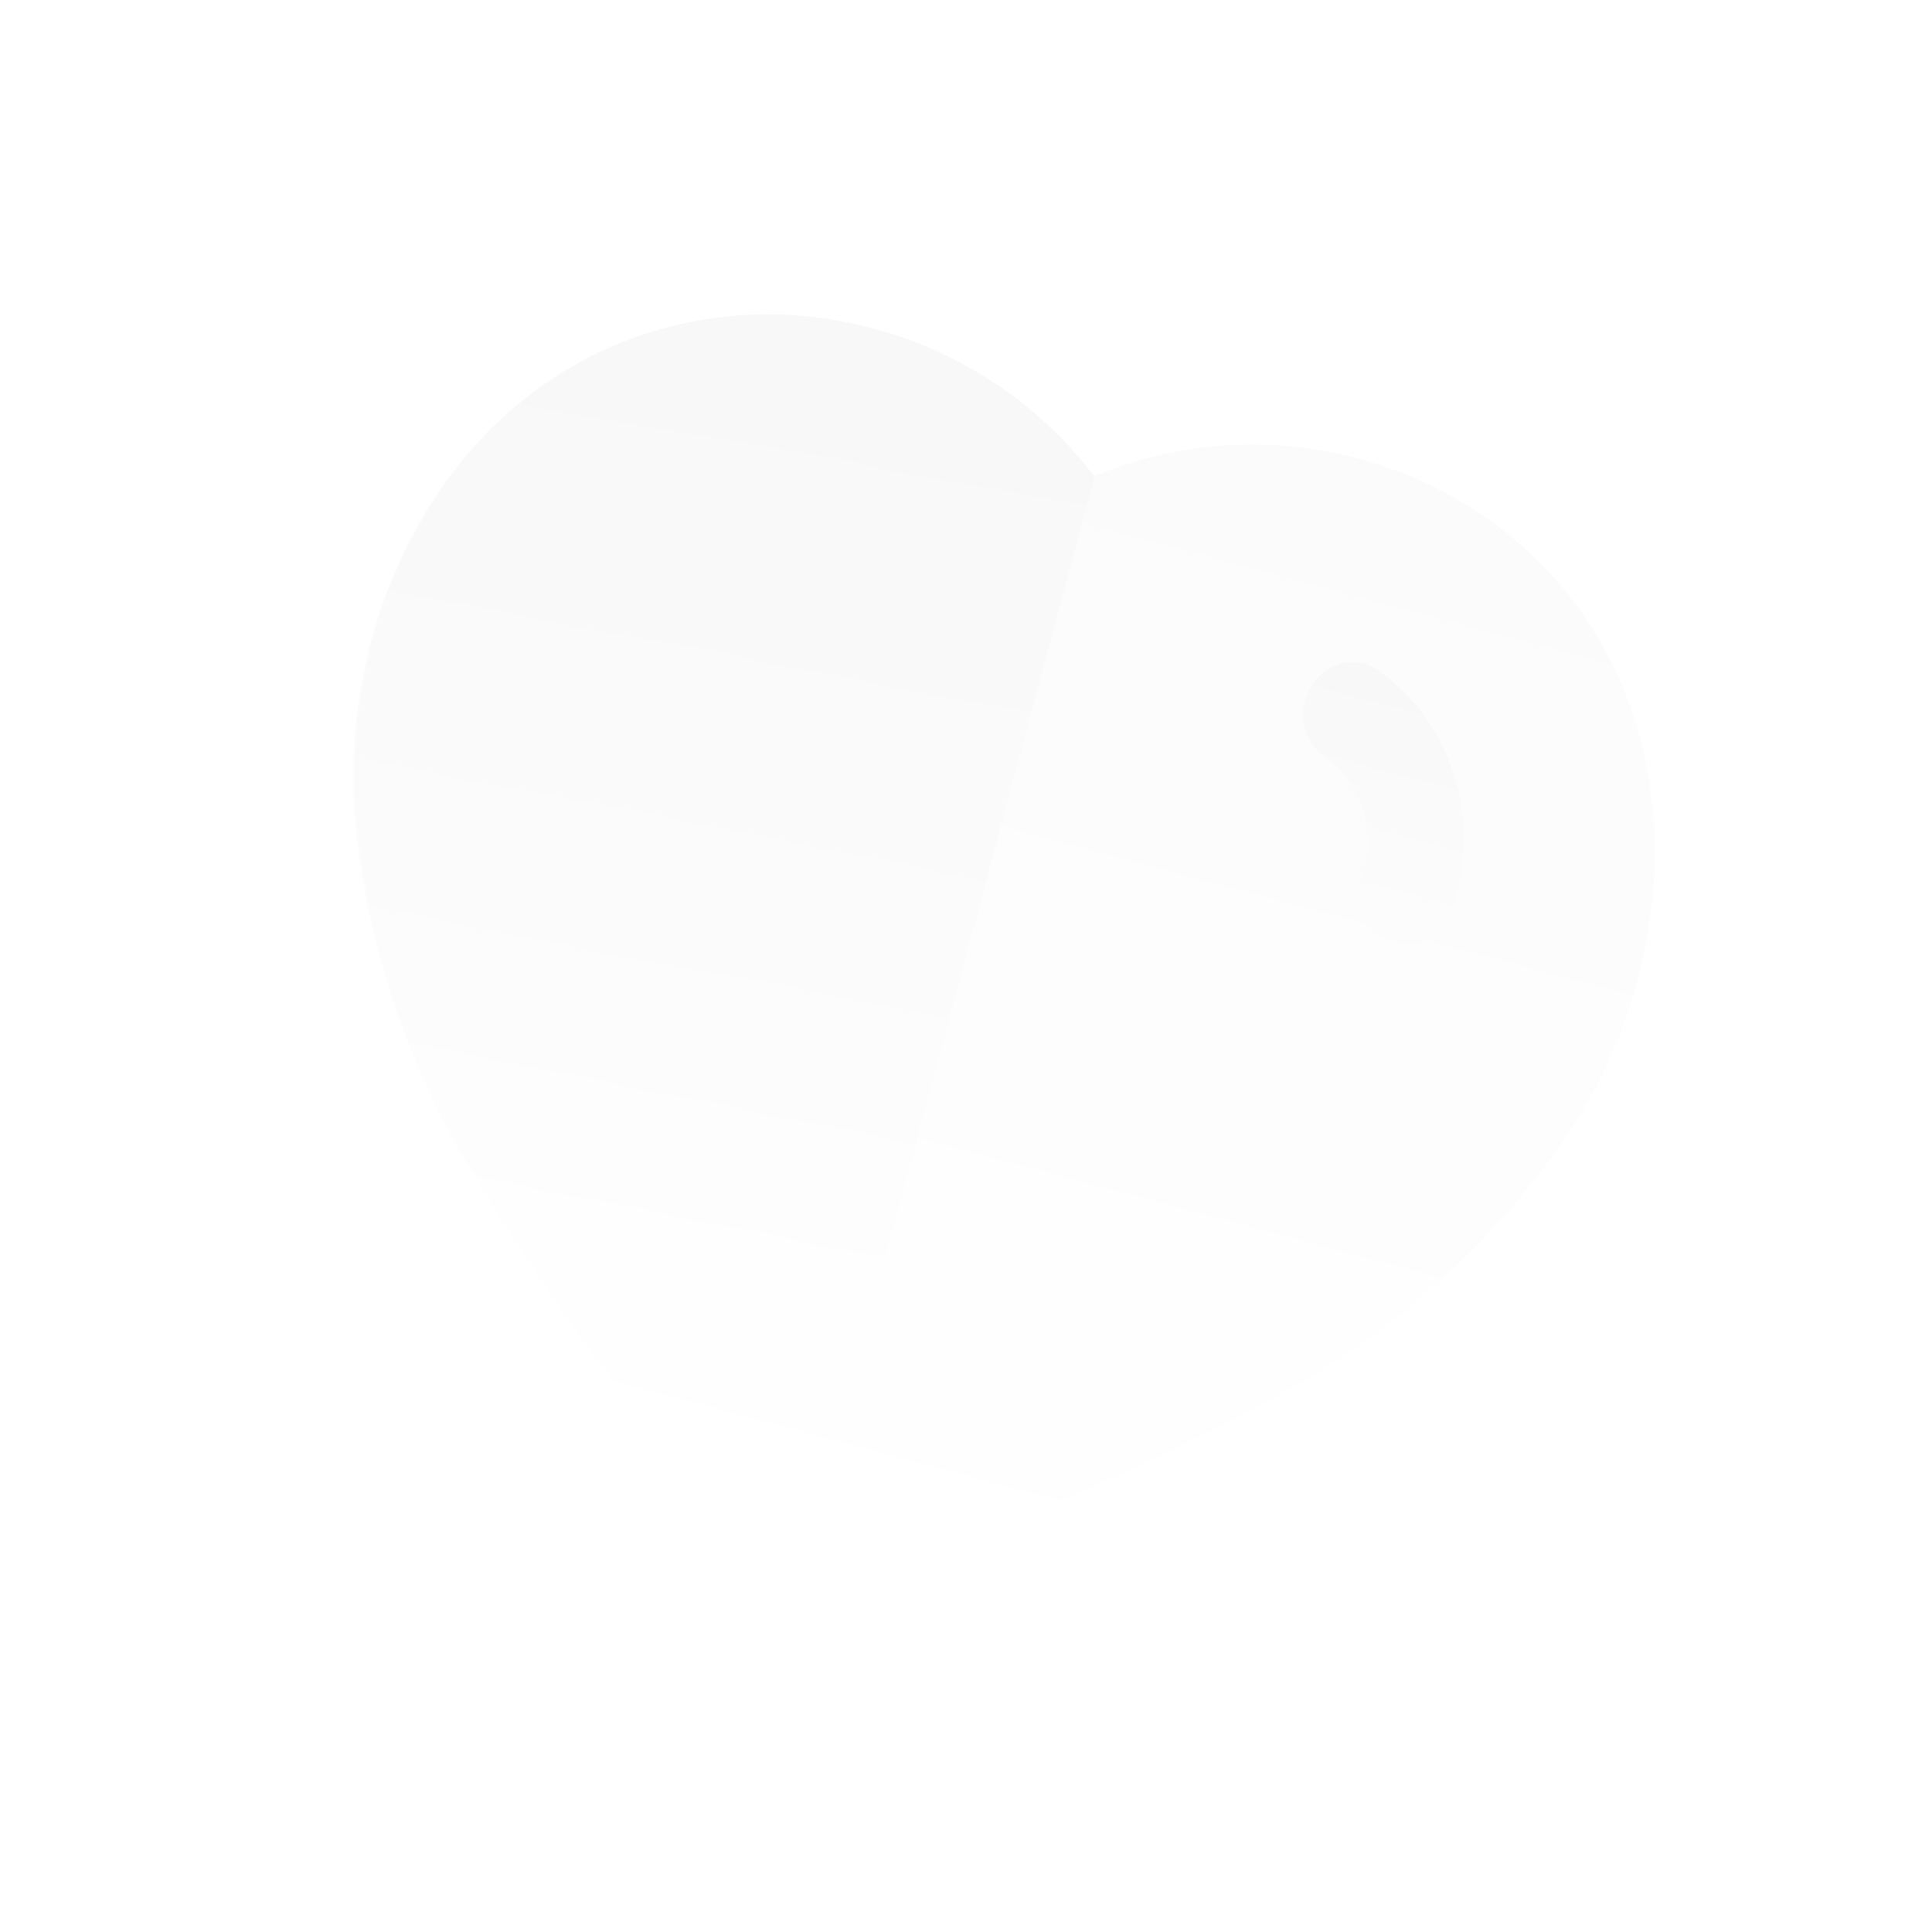 <svg width="213" height="213" viewBox="0 0 213 213" fill="none" xmlns="http://www.w3.org/2000/svg">
<g opacity="0.03">
<path opacity="0.56" d="M86.242 174.454C72.943 160.341 61.239 144.765 51.344 128.012C44.386 116.079 40.224 102.669 39.175 88.808C37.855 61.97 54.665 36.207 82.719 34.739C97.487 34.111 111.599 40.706 120.656 52.471C134.383 46.822 149.897 48.165 162.376 56.083C185.937 71.382 187.676 102.115 173.114 124.697C165.314 136.174 155.048 145.717 143.098 152.597C126.143 162.14 108.221 169.776 89.654 175.368L87.613 176.037L86.242 174.454Z" fill="url(#paint0_linear_67_593)"/>
<path d="M87.578 176.028L86.242 174.454C72.923 160.336 61.199 144.755 51.282 127.995C44.276 116.063 40.07 102.641 38.988 88.758C37.73 61.937 54.541 36.174 82.595 34.705C97.363 34.078 111.669 40.728 120.663 52.553L87.578 176.028Z" fill="url(#paint1_linear_67_593)"/>
<path d="M153.436 103.893C152.058 103.427 150.94 102.376 150.344 100.987C149.748 99.598 149.726 97.993 150.283 96.546C151.749 91.685 150.155 86.475 146.318 83.586C143.79 82.11 142.93 78.713 144.393 75.983C145.808 73.29 148.97 72.227 151.495 73.595C151.821 73.743 152.115 73.954 152.365 74.218C160.101 79.848 163.291 90.278 160.23 99.927C159.819 101.403 158.864 102.66 157.583 103.407C156.302 104.155 154.805 104.331 153.436 103.893Z" fill="url(#paint2_linear_67_593)"/>
</g>
<defs>
<linearGradient id="paint0_linear_67_593" x1="123.114" y1="43.405" x2="87.578" y2="176.028" gradientUnits="userSpaceOnUse">
<stop/>
<stop offset="1" stop-opacity="0"/>
</linearGradient>
<linearGradient id="paint1_linear_67_593" x1="88.174" y1="34.046" x2="69.999" y2="141.5" gradientUnits="userSpaceOnUse">
<stop/>
<stop offset="1" stop-opacity="0"/>
</linearGradient>
<linearGradient id="paint2_linear_67_593" x1="155.817" y1="74.612" x2="148.336" y2="102.532" gradientUnits="userSpaceOnUse">
<stop/>
<stop offset="1" stop-opacity="0"/>
</linearGradient>
</defs>
</svg>
